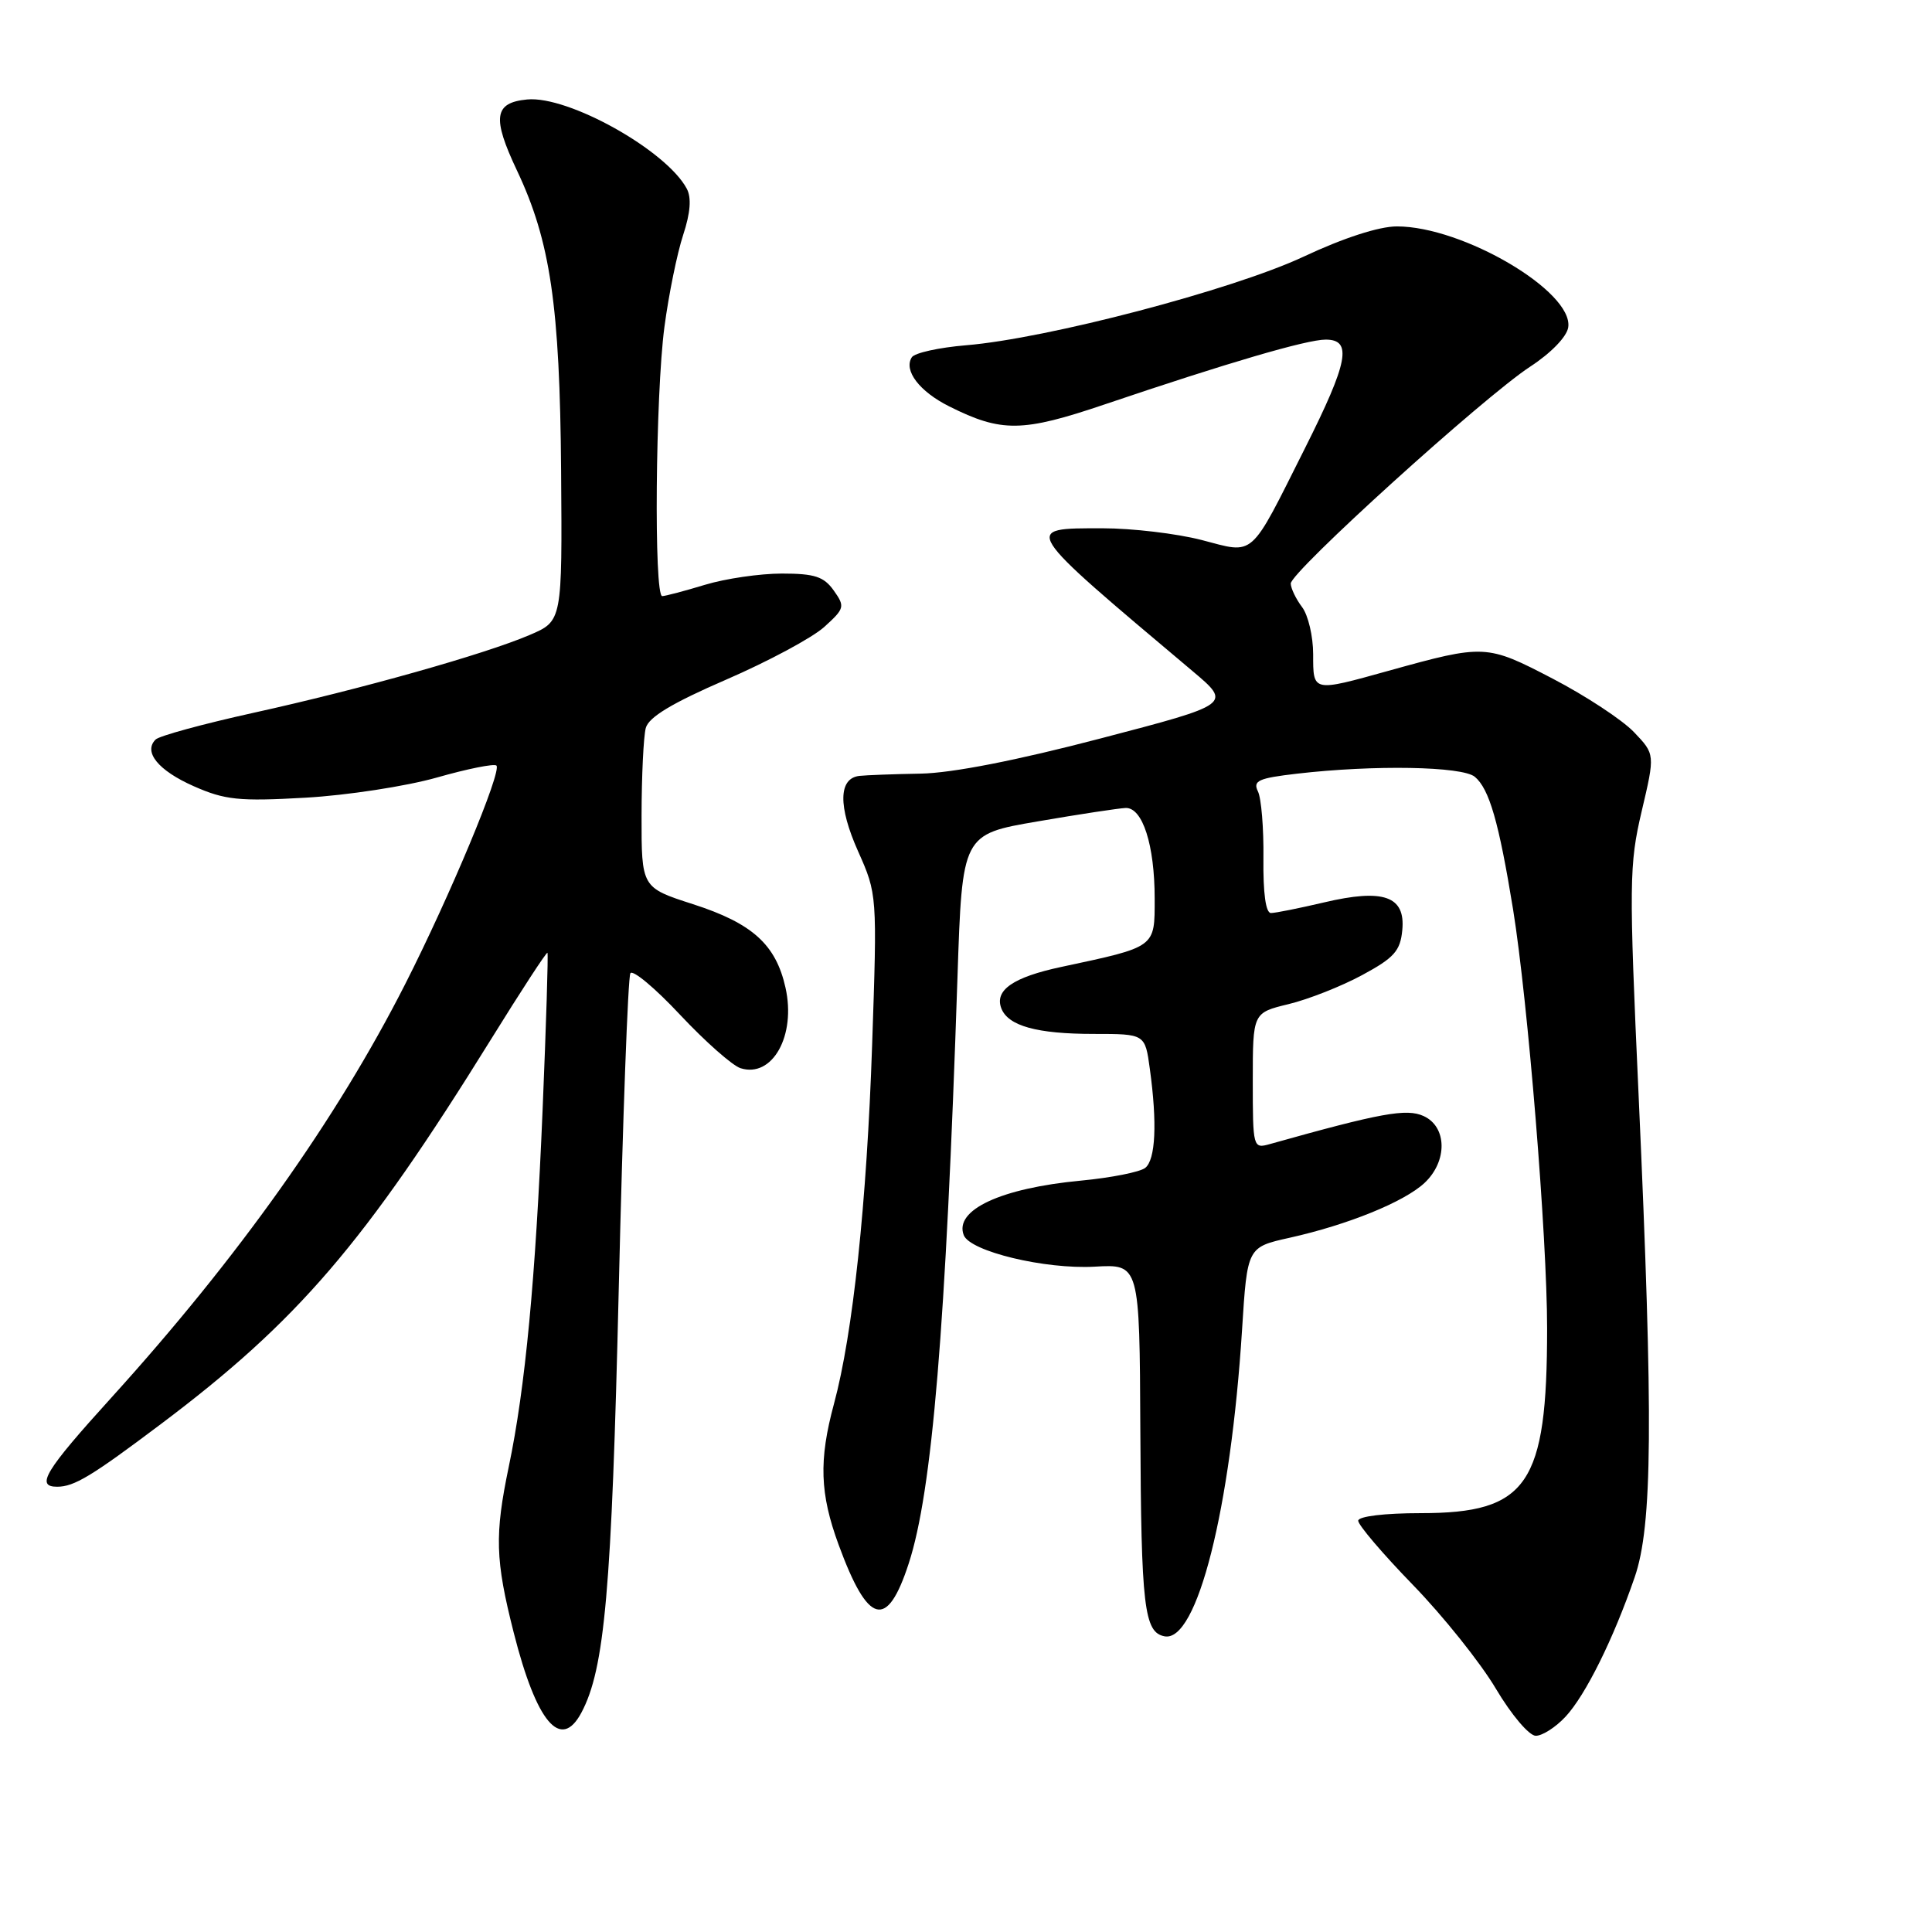 <?xml version="1.0" encoding="UTF-8" standalone="no"?>
<!DOCTYPE svg PUBLIC "-//W3C//DTD SVG 1.1//EN" "http://www.w3.org/Graphics/SVG/1.1/DTD/svg11.dtd" >
<svg xmlns="http://www.w3.org/2000/svg" xmlns:xlink="http://www.w3.org/1999/xlink" version="1.1" viewBox="0 0 256 256">
 <g >
 <path fill="currentColor"
d=" M 207.45 227.46 C 210.10 224.60 213.78 217.19 216.60 209.00 C 218.97 202.15 219.08 188.29 217.13 145.28 C 215.84 116.97 215.87 114.58 217.53 107.50 C 219.31 99.94 219.31 99.94 216.50 97.00 C 214.95 95.38 210.11 92.20 205.75 89.93 C 196.97 85.36 196.71 85.35 184.00 88.88 C 173.87 91.70 174.00 91.72 174.00 86.69 C 174.00 84.32 173.34 81.51 172.53 80.44 C 171.72 79.37 171.05 77.97 171.03 77.33 C 170.99 75.81 196.60 52.60 202.76 48.58 C 205.52 46.78 207.63 44.60 207.80 43.36 C 208.48 38.62 193.84 30.00 185.10 30.00 C 182.73 30.00 178.03 31.52 172.73 34.01 C 163.33 38.41 138.73 44.87 128.00 45.75 C 124.42 46.05 121.19 46.76 120.82 47.34 C 119.70 49.08 121.83 51.88 125.78 53.85 C 132.71 57.32 135.47 57.28 146.39 53.58 C 162.64 48.08 173.15 45.00 175.66 45.00 C 179.22 45.00 178.66 47.95 172.92 59.38 C 165.49 74.18 166.36 73.41 159.21 71.55 C 155.91 70.70 150.01 70.00 146.11 70.00 C 135.38 70.00 135.19 69.70 157.99 88.90 C 163.22 93.30 163.22 93.30 145.86 97.84 C 134.72 100.76 126.17 102.43 122.00 102.51 C 118.42 102.57 114.76 102.71 113.87 102.81 C 111.10 103.13 111.04 106.84 113.70 112.80 C 116.23 118.48 116.24 118.56 115.56 138.50 C 114.85 159.47 113.01 176.74 110.51 186.00 C 108.48 193.51 108.63 197.91 111.13 204.71 C 115.03 215.33 117.54 215.99 120.41 207.17 C 123.52 197.65 125.32 175.98 126.87 129.52 C 127.50 110.55 127.50 110.55 137.50 108.84 C 143.00 107.89 148.24 107.10 149.15 107.06 C 151.40 106.98 153.00 111.98 153.00 119.07 C 153.00 125.60 153.23 125.43 140.64 128.12 C 134.25 129.48 131.76 131.20 132.68 133.61 C 133.58 135.94 137.39 137.00 144.93 137.00 C 151.73 137.00 151.73 137.00 152.36 141.64 C 153.35 148.82 153.12 153.66 151.75 154.75 C 151.06 155.30 147.22 156.06 143.22 156.44 C 132.61 157.44 126.42 160.33 127.70 163.66 C 128.53 165.82 138.47 168.21 145.05 167.84 C 151.00 167.50 151.00 167.50 151.10 189.50 C 151.21 212.96 151.60 216.30 154.31 216.82 C 158.61 217.65 163.07 200.01 164.58 176.18 C 165.27 165.26 165.27 165.26 170.88 164.01 C 178.60 162.29 186.06 159.26 188.75 156.75 C 191.82 153.88 191.76 149.30 188.63 147.88 C 186.37 146.85 182.96 147.47 168.25 151.60 C 166.04 152.22 166.00 152.09 166.00 143.22 C 166.00 134.20 166.00 134.20 170.75 133.05 C 173.36 132.42 177.75 130.69 180.50 129.20 C 184.73 126.92 185.55 126.00 185.81 123.25 C 186.25 118.74 183.33 117.71 175.42 119.58 C 172.17 120.34 169.01 120.98 168.41 120.98 C 167.72 120.99 167.36 118.37 167.41 113.75 C 167.46 109.76 167.13 105.76 166.68 104.86 C 165.99 103.45 166.75 103.11 171.83 102.52 C 182.08 101.33 193.74 101.54 195.42 102.93 C 197.34 104.53 198.61 108.95 200.49 120.50 C 202.46 132.72 205.00 163.90 205.00 176.01 C 205.00 196.73 202.42 200.50 188.26 200.50 C 183.46 200.50 180.00 200.92 179.97 201.50 C 179.95 202.05 183.21 205.88 187.22 210.01 C 191.22 214.13 196.17 220.32 198.21 223.76 C 200.28 227.24 202.62 230.00 203.50 230.00 C 204.38 230.00 206.15 228.86 207.45 227.46 Z  M 77.03 226.95 C 80.13 221.15 81.05 210.75 81.99 170.69 C 82.52 148.24 83.21 129.46 83.53 128.96 C 83.84 128.45 86.81 130.93 90.12 134.47 C 93.44 138.01 97.04 141.19 98.12 141.54 C 102.35 142.88 105.51 137.22 104.08 130.86 C 102.80 125.14 99.68 122.34 91.83 119.81 C 85.00 117.61 85.00 117.61 85.01 108.05 C 85.02 102.80 85.27 97.58 85.57 96.46 C 85.96 95.02 89.07 93.15 96.23 90.05 C 101.79 87.64 107.62 84.51 109.20 83.09 C 111.92 80.63 111.99 80.38 110.48 78.25 C 109.17 76.40 107.94 76.00 103.60 76.00 C 100.70 76.00 96.11 76.67 93.41 77.49 C 90.71 78.31 88.16 78.98 87.75 78.99 C 86.63 79.01 86.85 52.30 88.04 43.32 C 88.61 39.02 89.73 33.54 90.52 31.14 C 91.49 28.19 91.64 26.20 91.00 25.00 C 88.28 19.91 75.30 12.66 69.85 13.18 C 65.46 13.60 65.18 15.57 68.50 22.59 C 72.93 31.96 74.18 40.48 74.35 62.39 C 74.50 82.29 74.50 82.29 70.20 84.13 C 64.23 86.69 47.76 91.33 33.50 94.47 C 26.90 95.93 21.10 97.51 20.62 97.99 C 18.96 99.63 20.97 102.10 25.68 104.18 C 29.80 106.00 31.66 106.20 40.45 105.70 C 45.98 105.39 53.82 104.18 57.88 103.03 C 61.94 101.87 65.49 101.16 65.78 101.44 C 66.52 102.19 59.61 118.75 53.69 130.40 C 44.60 148.30 31.55 166.66 14.77 185.18 C 5.95 194.90 4.68 197.00 7.57 197.00 C 9.83 197.00 12.13 195.61 21.30 188.71 C 39.47 175.05 48.28 164.78 65.04 137.75 C 69.05 131.28 72.42 126.11 72.54 126.25 C 72.66 126.39 72.37 135.72 71.90 147.00 C 70.96 169.55 69.60 183.90 67.42 194.32 C 65.53 203.40 65.62 206.67 68.07 216.33 C 71.09 228.24 74.30 232.05 77.03 226.95 Z "/>
</g>
</svg>